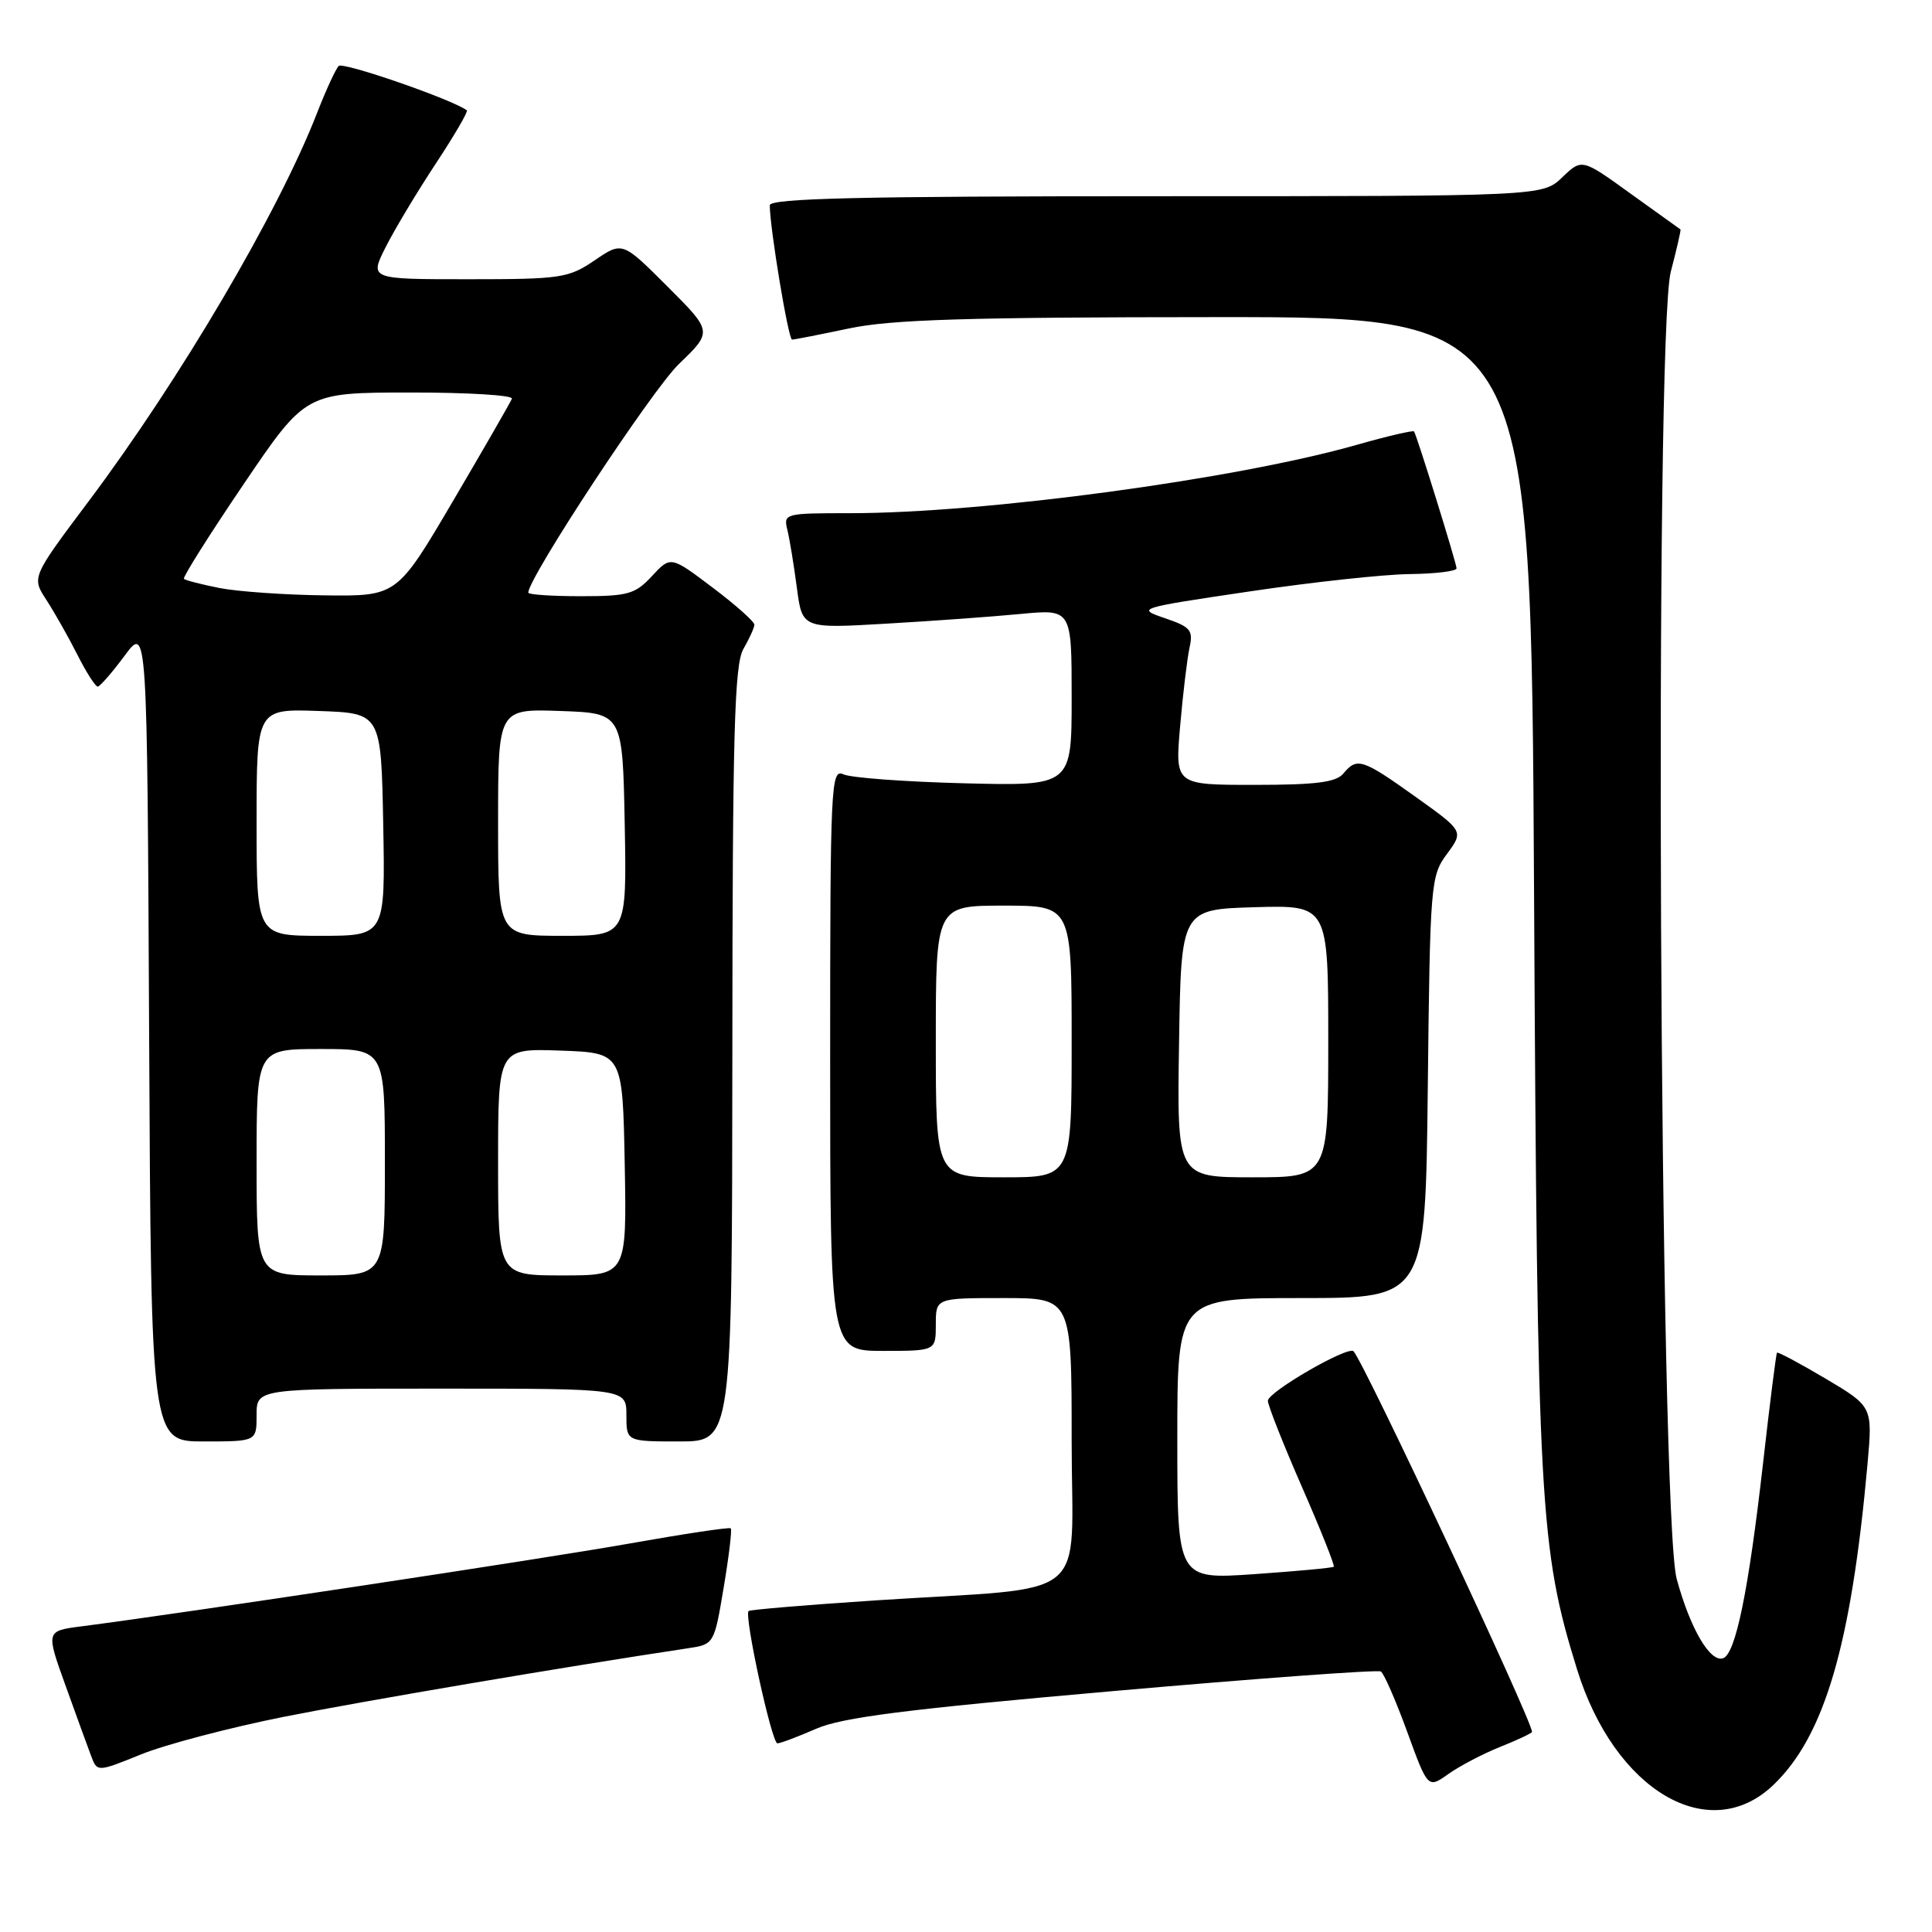 <?xml version="1.0" encoding="UTF-8" standalone="no"?>
<!DOCTYPE svg PUBLIC "-//W3C//DTD SVG 1.1//EN" "http://www.w3.org/Graphics/SVG/1.1/DTD/svg11.dtd" >
<svg xmlns="http://www.w3.org/2000/svg" xmlns:xlink="http://www.w3.org/1999/xlink" version="1.1" viewBox="0 0 256 256">
 <g >
 <path fill="currentColor"
d=" M 234.99 236.51 C 241.77 230.01 245.30 217.97 247.46 193.94 C 248.13 186.38 248.13 186.38 241.91 182.68 C 238.48 180.65 235.58 179.10 235.46 179.24 C 235.34 179.38 234.50 186.03 233.60 194.00 C 231.68 210.86 229.97 219.18 228.31 219.73 C 226.59 220.30 223.95 215.77 222.17 209.21 C 219.89 200.81 219.19 44.36 221.39 36.00 C 222.18 32.98 222.76 30.46 222.67 30.40 C 222.58 30.34 219.60 28.20 216.05 25.65 C 209.61 21.00 209.61 21.00 207.00 23.50 C 204.39 26.00 204.39 26.00 153.20 26.00 C 114.09 26.00 102.00 26.28 102.00 27.20 C 102.00 30.17 104.46 45.00 104.95 45.00 C 105.25 45.00 108.65 44.33 112.50 43.52 C 118.04 42.34 128.21 42.03 161.18 42.02 C 202.87 42.00 202.87 42.00 203.27 118.25 C 203.70 199.64 204.01 205.20 208.97 221.21 C 213.96 237.29 226.49 244.65 234.99 236.51 Z  M 198.81 231.46 C 201.11 230.54 203.00 229.65 203.00 229.48 C 203.00 227.97 180.78 180.59 179.35 179.05 C 178.65 178.29 168.01 184.43 168.00 185.61 C 168.00 186.21 170.03 191.35 172.51 197.02 C 174.99 202.68 176.89 207.45 176.73 207.60 C 176.58 207.75 171.85 208.19 166.23 208.58 C 156.00 209.29 156.00 209.29 156.00 190.64 C 156.00 172.00 156.00 172.00 172.44 172.00 C 188.88 172.00 188.88 172.00 189.19 144.08 C 189.49 117.03 189.57 116.07 191.73 113.15 C 193.95 110.14 193.95 110.14 187.55 105.57 C 180.49 100.53 179.81 100.32 178.00 102.50 C 177.04 103.66 174.37 104.00 166.23 104.00 C 155.70 104.00 155.70 104.00 156.37 96.25 C 156.74 91.99 157.30 87.31 157.61 85.86 C 158.13 83.50 157.78 83.08 154.35 81.91 C 150.56 80.62 150.72 80.57 165.50 78.38 C 173.75 77.15 183.31 76.11 186.75 76.07 C 190.19 76.03 193.00 75.69 193.00 75.31 C 193.00 74.65 187.79 57.86 187.37 57.17 C 187.26 56.99 183.87 57.78 179.83 58.93 C 163.80 63.50 130.47 68.00 112.64 68.00 C 103.96 68.00 103.79 68.04 104.34 70.25 C 104.64 71.49 105.20 74.93 105.59 77.89 C 106.30 83.29 106.30 83.29 117.40 82.64 C 123.50 82.29 131.54 81.71 135.25 81.35 C 142.00 80.71 142.00 80.71 142.00 92.43 C 142.00 104.15 142.00 104.15 127.75 103.79 C 119.91 103.59 112.71 103.06 111.75 102.60 C 110.10 101.83 110.00 103.98 110.00 140.39 C 110.00 179.00 110.00 179.00 117.00 179.00 C 124.00 179.00 124.00 179.00 124.00 175.50 C 124.00 172.00 124.00 172.00 133.00 172.00 C 142.00 172.00 142.00 172.00 142.00 190.91 C 142.00 212.71 145.13 210.16 116.01 212.06 C 106.94 212.66 99.38 213.29 99.19 213.47 C 98.58 214.09 102.26 231.00 103.01 231.00 C 103.41 231.00 105.72 230.13 108.12 229.08 C 111.55 227.57 120.04 226.49 147.36 224.09 C 166.54 222.40 182.56 221.23 182.97 221.48 C 183.38 221.73 184.95 225.33 186.46 229.47 C 189.20 236.99 189.20 236.99 191.91 235.07 C 193.40 234.01 196.50 232.38 198.81 231.46 Z  M 37.54 227.50 C 48.21 225.38 74.77 220.87 91.06 218.42 C 94.63 217.89 94.63 217.89 95.89 210.36 C 96.59 206.21 97.01 202.68 96.83 202.51 C 96.65 202.34 90.65 203.24 83.50 204.51 C 72.21 206.52 24.38 213.75 10.79 215.50 C 6.08 216.11 6.08 216.11 8.67 223.31 C 10.09 227.26 11.62 231.47 12.07 232.66 C 12.88 234.82 12.88 234.82 18.73 232.45 C 21.95 231.15 30.41 228.93 37.54 227.50 Z  M 34.00 187.50 C 34.00 184.00 34.00 184.00 58.50 184.00 C 83.00 184.00 83.00 184.00 83.00 187.50 C 83.00 191.00 83.00 191.00 90.00 191.00 C 97.00 191.00 97.00 191.00 97.04 139.75 C 97.06 97.20 97.31 88.08 98.50 86.00 C 99.29 84.62 99.95 83.18 99.96 82.78 C 99.98 82.39 97.50 80.17 94.43 77.86 C 88.87 73.66 88.87 73.66 86.39 76.33 C 84.17 78.73 83.22 79.00 76.96 79.00 C 73.13 79.00 70.00 78.79 70.00 78.53 C 70.00 76.56 86.42 51.63 89.96 48.23 C 94.42 43.94 94.42 43.94 88.45 37.97 C 82.47 31.99 82.47 31.99 78.79 34.50 C 75.32 36.85 74.33 37.00 62.03 37.00 C 48.96 37.00 48.96 37.00 51.10 32.75 C 52.28 30.41 55.26 25.44 57.73 21.70 C 60.20 17.95 62.06 14.77 61.86 14.62 C 59.96 13.19 45.44 8.16 44.88 8.74 C 44.47 9.16 43.18 11.97 42.00 15.00 C 36.87 28.17 23.86 50.28 11.68 66.51 C 4.19 76.50 4.19 76.50 6.15 79.50 C 7.22 81.15 9.07 84.41 10.25 86.75 C 11.43 89.09 12.65 90.99 12.95 90.98 C 13.25 90.96 14.85 89.13 16.50 86.90 C 19.50 82.84 19.50 82.84 19.76 136.92 C 20.02 191.00 20.02 191.00 27.01 191.00 C 34.00 191.00 34.00 191.00 34.00 187.50 Z  M 124.00 138.00 C 124.00 120.00 124.00 120.00 133.00 120.00 C 142.00 120.00 142.00 120.00 142.00 138.00 C 142.00 156.00 142.00 156.00 133.00 156.00 C 124.00 156.00 124.00 156.00 124.00 138.00 Z  M 156.23 138.25 C 156.50 120.50 156.50 120.50 166.25 120.21 C 176.00 119.93 176.00 119.93 176.00 137.96 C 176.00 156.00 176.00 156.00 165.98 156.00 C 155.95 156.00 155.95 156.00 156.23 138.25 Z  M 34.00 154.00 C 34.00 139.00 34.00 139.00 42.50 139.00 C 51.00 139.00 51.00 139.00 51.00 154.00 C 51.00 169.00 51.00 169.00 42.50 169.00 C 34.00 169.00 34.00 169.00 34.00 154.00 Z  M 66.00 153.96 C 66.00 138.92 66.00 138.92 74.25 139.21 C 82.50 139.50 82.50 139.50 82.78 154.25 C 83.05 169.00 83.05 169.00 74.53 169.00 C 66.00 169.00 66.00 169.00 66.00 153.96 Z  M 34.00 108.96 C 34.00 93.92 34.00 93.92 42.25 94.21 C 50.50 94.50 50.50 94.50 50.78 109.25 C 51.05 124.00 51.05 124.00 42.53 124.00 C 34.00 124.00 34.00 124.00 34.00 108.96 Z  M 66.00 108.96 C 66.00 93.92 66.00 93.92 74.25 94.21 C 82.50 94.50 82.50 94.50 82.78 109.25 C 83.05 124.00 83.05 124.00 74.53 124.00 C 66.00 124.00 66.00 124.00 66.00 108.96 Z  M 29.11 77.92 C 26.70 77.44 24.57 76.90 24.37 76.70 C 24.18 76.51 27.73 70.88 32.26 64.19 C 40.50 52.02 40.50 52.02 54.33 52.01 C 61.94 52.00 68.02 52.37 67.83 52.83 C 67.65 53.29 64.15 59.37 60.06 66.33 C 52.61 79.00 52.61 79.00 43.06 78.89 C 37.80 78.83 31.53 78.39 29.11 77.92 Z "/>
</g>
</svg>